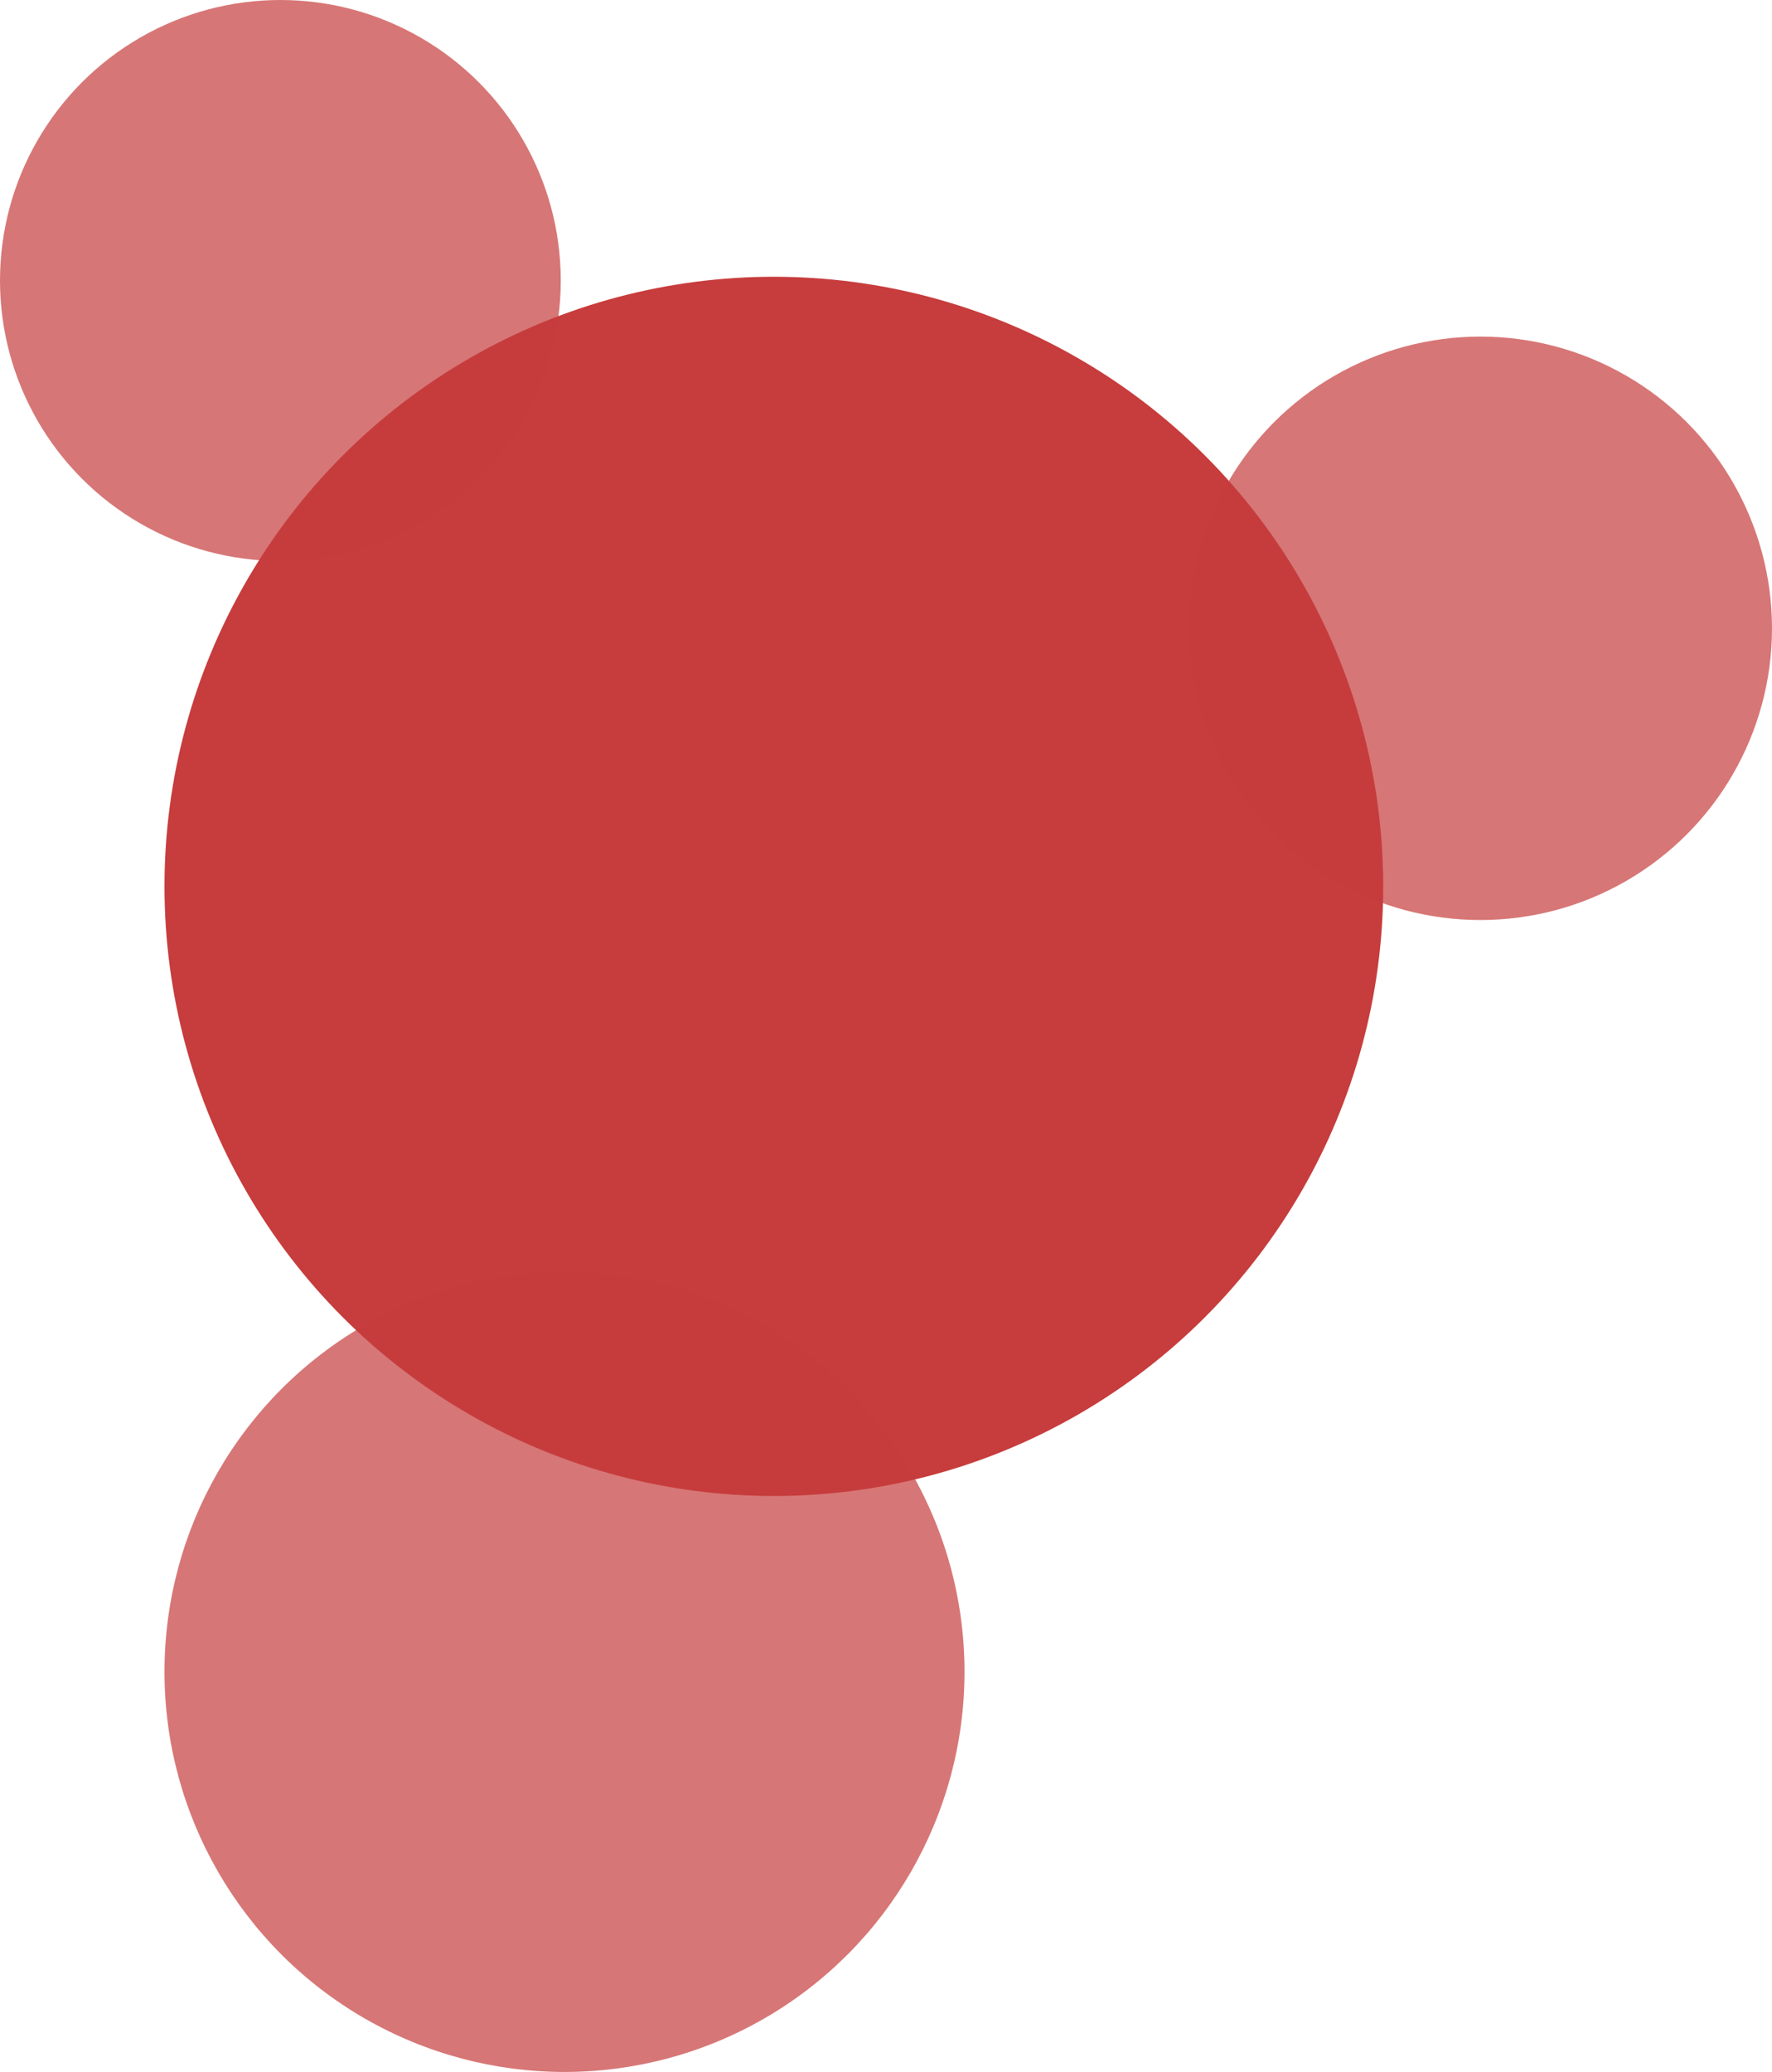 <svg xmlns="http://www.w3.org/2000/svg" width="237" height="277" viewBox="0 0 237 277">
  <g id="Group_117" data-name="Group 117" transform="translate(-205 -4074)">
    <circle id="Ellipse_77" data-name="Ellipse 77" cx="81.5" cy="81.5" r="81.5" transform="translate(227 4111)" fill="#c73c3c"/>
    <circle id="Ellipse_78" data-name="Ellipse 78" cx="53.5" cy="53.5" r="53.5" transform="translate(227 4244)" fill="rgba(199,60,60,0.7)"/>
    <circle id="Ellipse_80" data-name="Ellipse 80" cx="39" cy="39" r="39" transform="translate(364 4119)" fill="rgba(199,60,60,0.7)"/>
    <circle id="Ellipse_79" data-name="Ellipse 79" cx="37.5" cy="37.5" r="37.5" transform="translate(205 4074)" fill="rgba(199,60,60,0.7)"/>
  </g>
</svg>
